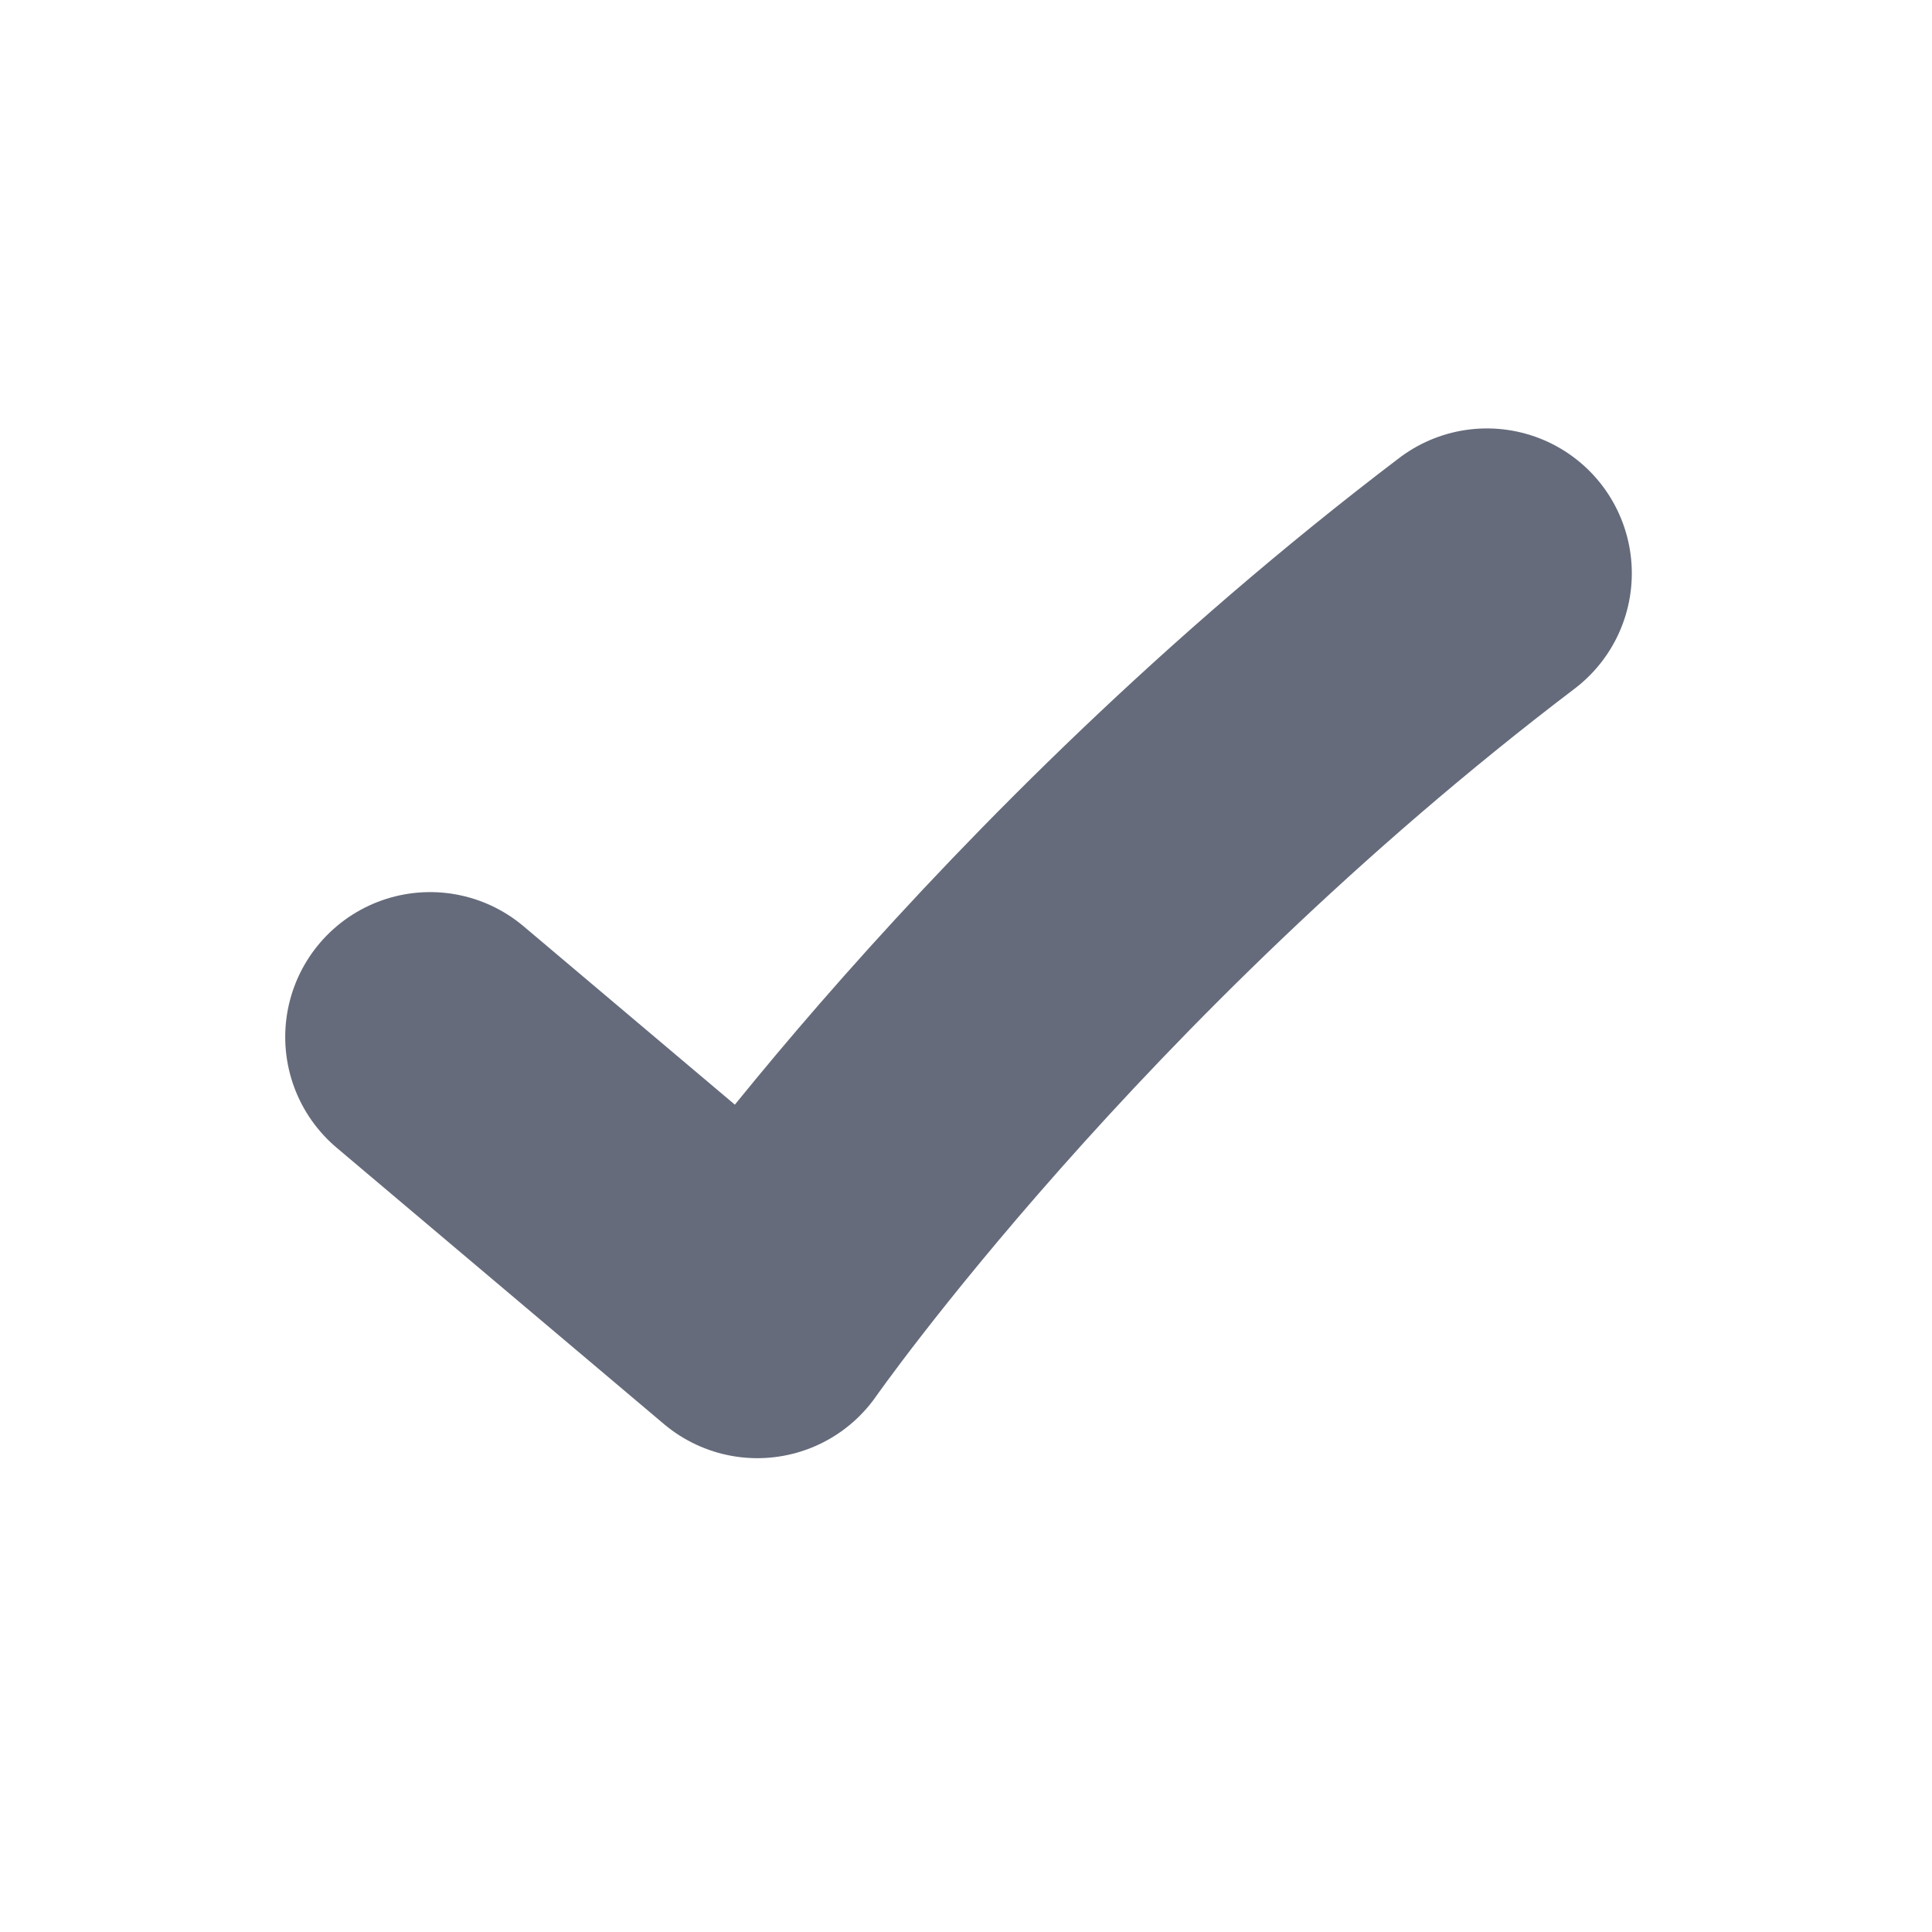 <?xml version="1.0" encoding="UTF-8"?>
<svg id="Layer_10" data-name="Layer 10" xmlns="http://www.w3.org/2000/svg" viewBox="0 0 80 80">
  <path d="m17.81,42.94l13.55,11.44s11.44-16.38,30.21-30.64" style="fill: none; stroke: #656b7b; stroke-linecap: round; stroke-linejoin: round; stroke-width: 12px;"/>
</svg>